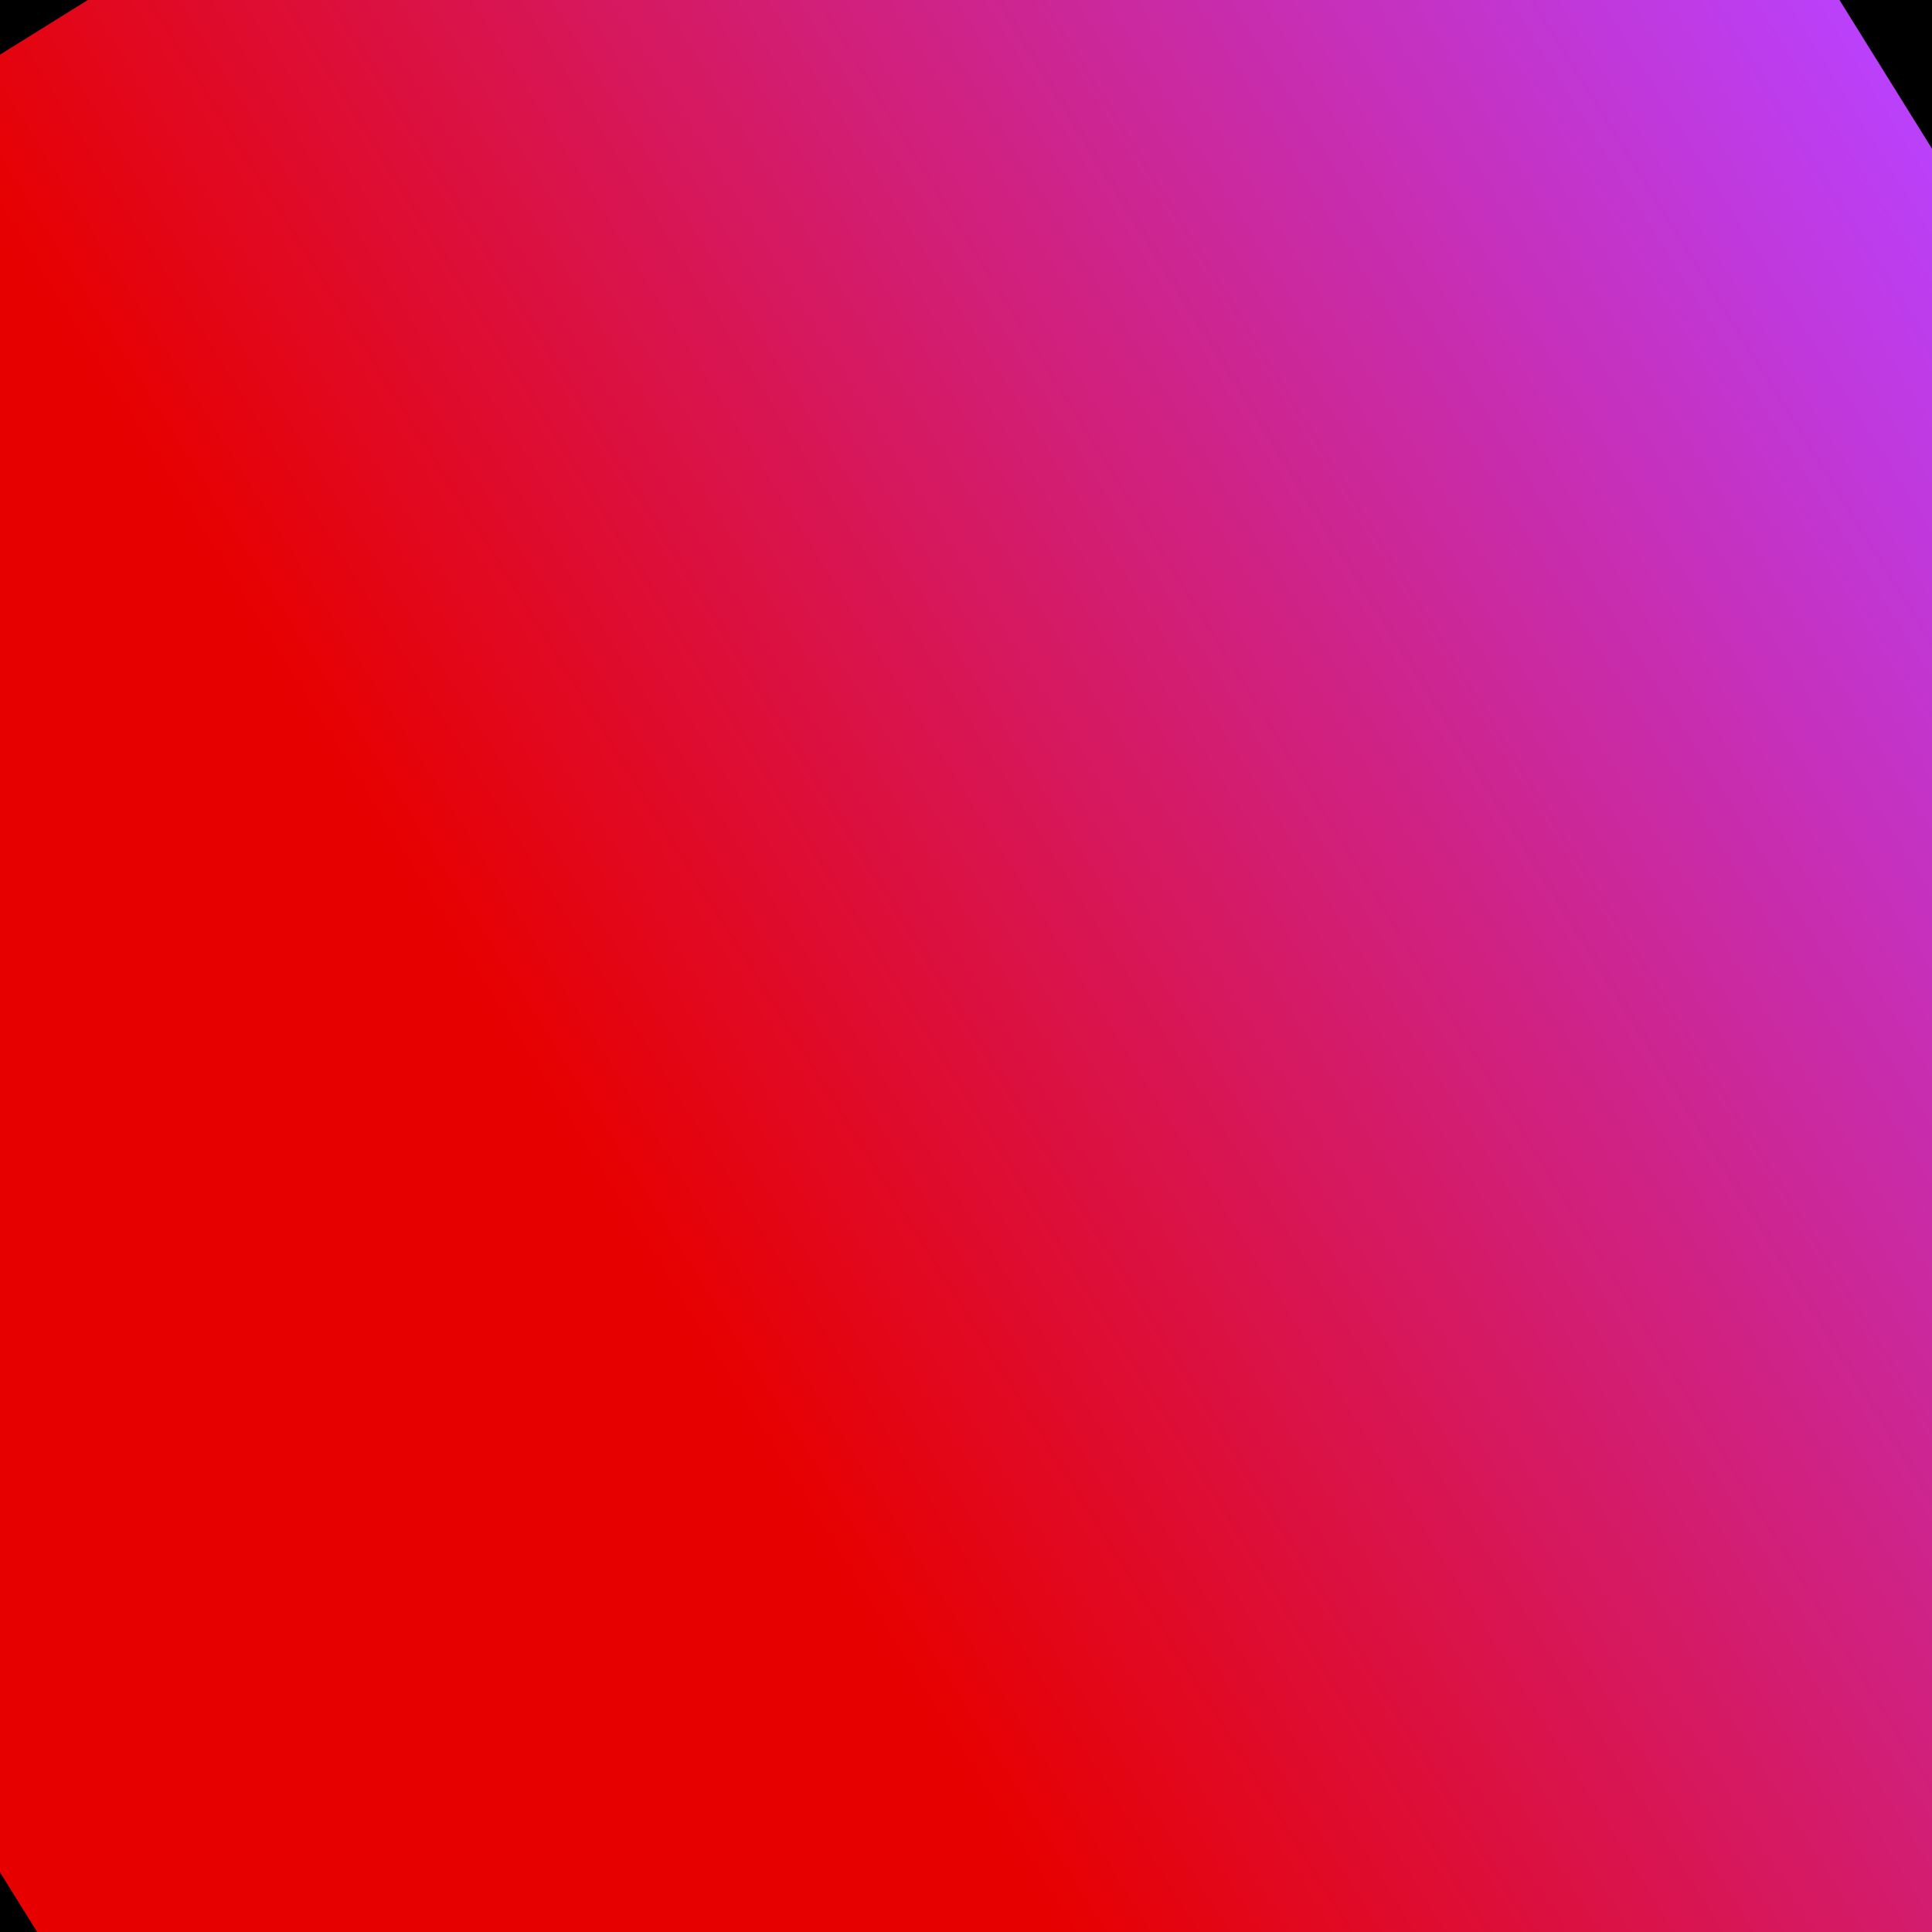 <?xml version="1.0" encoding="UTF-8" standalone="no"?>
<!-- Created with Inkscape (http://www.inkscape.org/) -->

<svg
   width="48"
   height="48"
   viewBox="0 0 48 48"
   version="1.1"
   id="svg1"
   xmlns:xlink="http://www.w3.org/1999/xlink"
   xmlns="http://www.w3.org/2000/svg"
   xmlns:svg="http://www.w3.org/2000/svg">
  <defs
     id="defs1">
    <linearGradient
       id="linearGradient83">
      <stop
         style="stop-color:#e70000;stop-opacity:1;"
         offset="0.343"
         id="stop83" />
      <stop
         style="stop-color:#ba41fd;stop-opacity:1;"
         offset="1"
         id="stop84" />
    </linearGradient>
    <filter
       style="color-interpolation-filters:sRGB"
       id="filter81"
       x="-0.038"
       y="-0.041"
       width="1.076"
       height="1.083">
      <feGaussianBlur
         stdDeviation="0.426"
         id="feGaussianBlur81" />
    </filter>
    <filter
       style="color-interpolation-filters:sRGB"
       id="filter82"
       x="-0.141"
       y="-0.153"
       width="1.282"
       height="1.305">
      <feGaussianBlur
         stdDeviation="1.71"
         id="feGaussianBlur82" />
    </filter>
    <filter
       style="color-interpolation-filters:sRGB"
       id="filter83"
       x="-0.426"
       y="-0.461"
       width="1.852"
       height="1.923">
      <feGaussianBlur
         stdDeviation="4.738"
         id="feGaussianBlur83" />
    </filter>
    <linearGradient
       xlink:href="#linearGradient83"
       id="linearGradient84"
       x1="-7.087"
       y1="22.441"
       x2="57.292"
       y2="22.441"
       gradientUnits="userSpaceOnUse"
       gradientTransform="translate(-17.989,11.267)" />
  </defs>
  <g
     id="layer1">
    <rect
       style="opacity:1;fill:#000000;fill-opacity:1;stroke:#000000;stroke-width:1;stroke-linejoin:miter;stroke-dasharray:none;stroke-opacity:1"
       id="rect81"
       width="63.378"
       height="65.111"
       x="-6.587"
       y="-10.114" />
    <use
       x="0"
       y="0"
       xlink:href="#use82"
       id="use83"
       style="filter:url(#filter83)" />
    <use
       x="0"
       y="0"
       xlink:href="#use81"
       id="use82"
       style="filter:url(#filter82)" />
    <use
       x="0"
       y="0"
       xlink:href="#g81"
       id="use81"
       style="filter:url(#filter81);stroke-width:1;stroke-dasharray:none" />
    <g
       id="g81">
      <path
         style="opacity:1;fill:none;fill-opacity:1;stroke:#ffffff;stroke-width:1.3;stroke-dasharray:none;stroke-opacity:1"
         d="m 24.162,13.965 c -1.887,-1.04 -4.063,-1.547 -6.215,-1.449 -2.152,0.098 -4.273,0.802 -6.057,2.01 -3.058,2.071 -5.015,5.572 -5.531,9.229 -0.517,3.657 0.332,7.435 2.042,10.709 0.637,1.219 1.399,2.387 2.396,3.335 0.997,0.947 2.243,1.666 3.602,1.878 1.294,0.202 2.613,-0.057 3.887,-0.359 1.275,-0.301 2.559,-0.648 3.869,-0.62 1.956,0.042 3.797,0.911 5.732,1.202 1.739,0.262 3.547,0.043 5.174,-0.626 2.001,-0.822 3.698,-2.308 4.911,-4.099 1.213,-1.791 1.956,-3.876 2.309,-6.011 0.375,-2.27 0.315,-4.623 -0.291,-6.843 -0.606,-2.22 -1.767,-4.301 -3.422,-5.899 -1.601,-1.547 -3.652,-2.623 -5.834,-3.061 -2.183,-0.438 -4.49,-0.237 -6.564,0.572"
         id="path7" />
      <path
         style="opacity:1;fill:none;fill-opacity:1;stroke:#ffffff;stroke-width:1.3;stroke-dasharray:none;stroke-opacity:1"
         d="m 23.859,13.276 c 0.32,-2.298 1.318,-4.497 2.836,-6.251 1.519,-1.754 3.552,-3.056 5.781,-3.702 0.288,-0.084 0.585,-0.157 0.885,-0.146 0.15,0.005 0.3,0.032 0.439,0.088 0.14,0.055 0.268,0.14 0.368,0.252 0.097,0.109 0.166,0.243 0.203,0.385 0.036,0.142 0.041,0.291 0.018,0.435 -0.046,0.289 -0.202,0.553 -0.407,0.762 -0.411,0.417 -0.991,0.608 -1.538,0.814 -3.6,1.358 -6.694,4.012 -8.584,7.363 z"
         id="path8" />
      <path
         style="opacity:1;fill:none;fill-opacity:1;stroke:#ffffff;stroke-width:1.3;stroke-linejoin:miter;stroke-dasharray:none;stroke-opacity:1"
         d="m 24.048,12.494 c 3.116,1.483 5.745,4.344 8.869,5.883 1.93,0.951 3.945,1.571 6.062,1.937 0.992,0.171 1.987,0.279 2.993,0.321 0.48,0.02 3.862,-0.315 4.109,-0.717 0.022,-0.036 -0.829,-0.662 -0.859,-0.688 C 44.048,18.228 42.709,17.421 41.347,16.702 37.403,14.622 28.437,10.461 24.023,12.645"
         id="path9" />
    </g>
    <rect
       style="display:inline;opacity:1;mix-blend-mode:overlay;fill:url(#linearGradient84);stroke:none;stroke-width:1;stroke-linejoin:miter;stroke-dasharray:none;stroke-opacity:1"
       id="rect83"
       width="63.378"
       height="65.111"
       x="-24.575"
       y="1.153"
       transform="rotate(-31.891)" />
  </g>
</svg>
